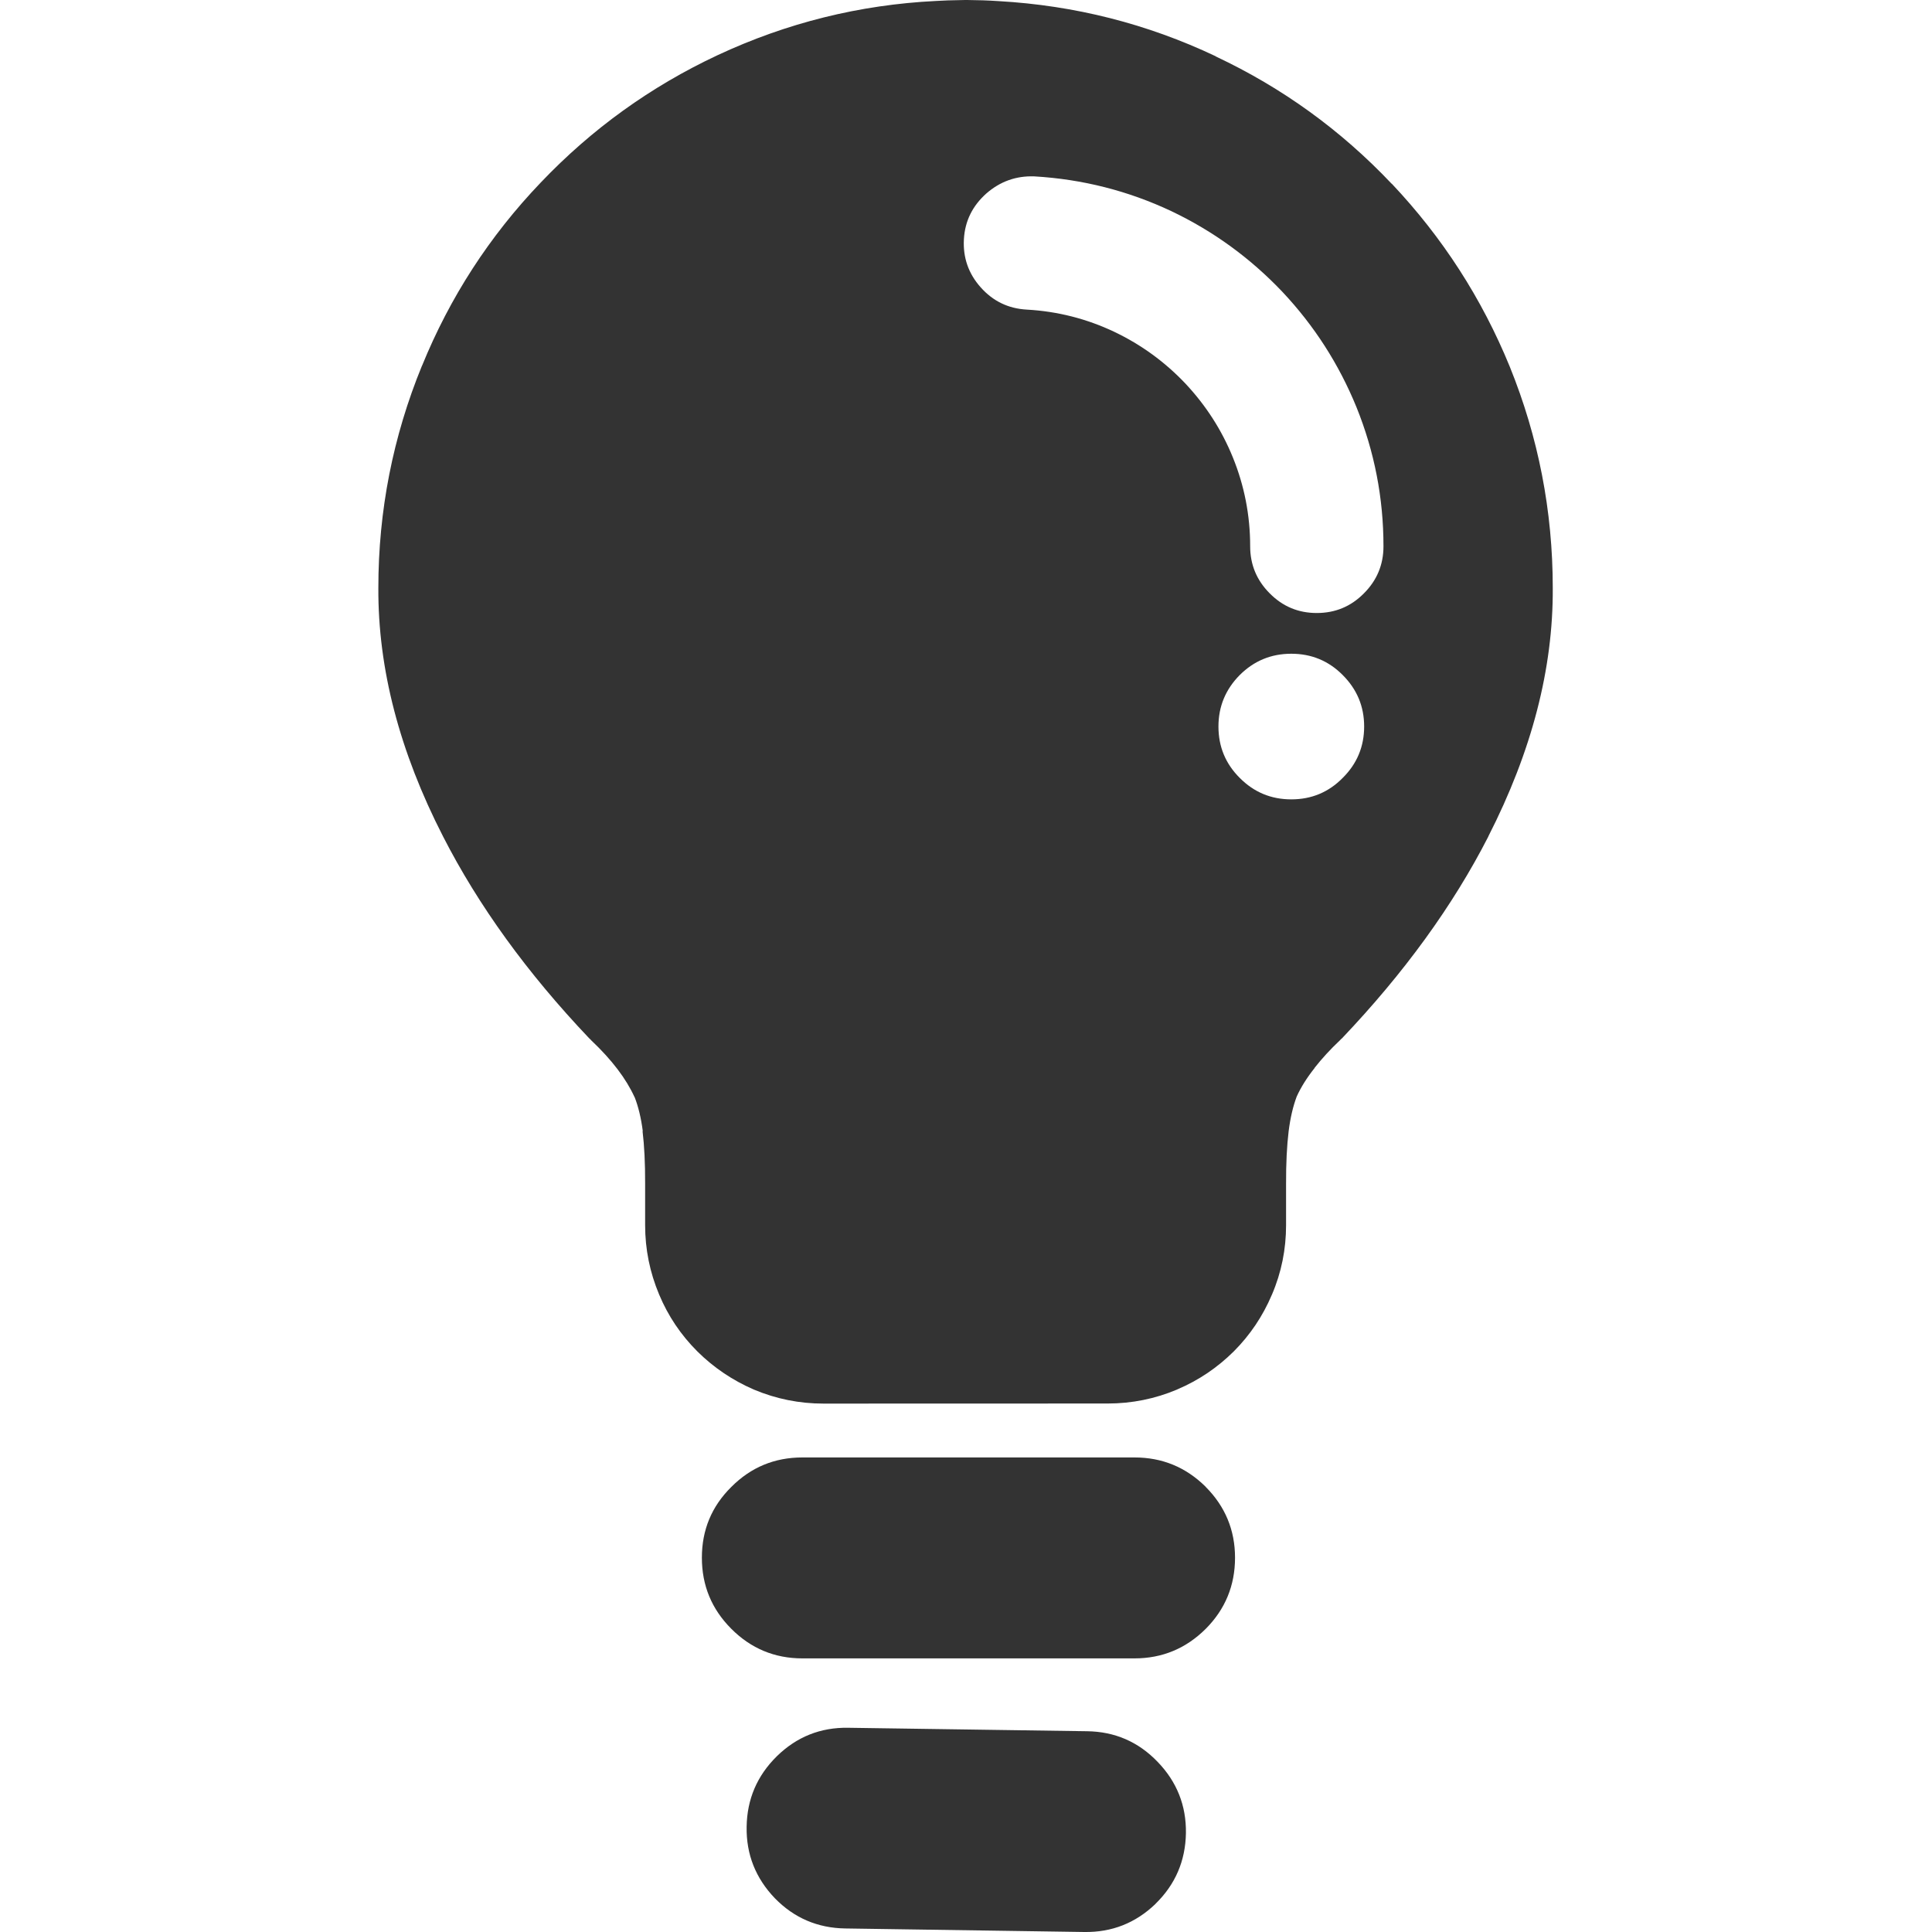 <?xml version="1.0" encoding="UTF-8"?>
<svg width="24px" height="24px" viewBox="0 0 24 24" version="1.1" xmlns="http://www.w3.org/2000/svg" xmlns:xlink="http://www.w3.org/1999/xlink">
    <!-- Generator: Sketch 45.1 (43504) - http://www.bohemiancoding.com/sketch -->
    <title>insights-icon</title>
    <desc>Created with Sketch.</desc>
    <defs></defs>
    <g id="All-NEW" stroke="none" stroke-width="1" fill="none" fill-rule="evenodd">
        <g id="insights-icon" fill="#333333">
            <path d="M9.651,21.816 C9.898,21.575 10.193,21.457 10.537,21.463 L13.505,21.506 C13.848,21.511 14.14,21.636 14.38,21.886 C14.619,22.133 14.737,22.429 14.732,22.772 C14.726,23.116 14.601,23.409 14.354,23.65 L14.354,23.651 C14.106,23.889 13.812,24.005 13.47,24 L10.501,23.956 C10.157,23.951 9.865,23.826 9.626,23.581 C9.387,23.332 9.269,23.036 9.275,22.693 C9.28,22.35 9.405,22.059 9.648,21.819 C9.649,21.817 9.65,21.816 9.651,21.816 L9.651,21.816 Z M9.085,18.471 C9.328,18.227 9.622,18.105 9.967,18.105 L14.094,18.105 C14.436,18.105 14.729,18.225 14.974,18.466 L14.978,18.471 C15.22,18.714 15.342,19.008 15.342,19.35 C15.342,19.696 15.22,19.991 14.978,20.234 C14.733,20.478 14.438,20.601 14.094,20.601 L9.967,20.601 C9.623,20.601 9.328,20.478 9.085,20.234 L9.083,20.232 C8.84,19.988 8.719,19.695 8.719,19.35 C8.719,19.006 8.84,18.713 9.085,18.471 L9.085,18.471 Z M16.041,8.121 C15.791,8.121 15.578,8.209 15.401,8.385 C15.225,8.563 15.136,8.775 15.136,9.025 C15.136,9.275 15.224,9.488 15.401,9.664 C15.578,9.842 15.791,9.93 16.041,9.93 C16.291,9.93 16.504,9.842 16.679,9.664 C16.857,9.488 16.946,9.275 16.946,9.025 C16.946,8.775 16.857,8.563 16.679,8.385 C16.504,8.209 16.291,8.121 16.041,8.121 Z M11.974,2.971 C11.961,3.2 12.031,3.4 12.183,3.57 C12.335,3.741 12.525,3.833 12.754,3.846 C13.136,3.867 13.501,3.96 13.844,4.123 C14.177,4.282 14.471,4.496 14.726,4.765 C14.979,5.035 15.176,5.34 15.315,5.682 C15.458,6.034 15.53,6.402 15.53,6.786 C15.53,7.014 15.611,7.209 15.773,7.371 C15.934,7.534 16.129,7.615 16.357,7.615 C16.587,7.615 16.782,7.534 16.943,7.371 C17.105,7.209 17.186,7.014 17.186,6.786 C17.186,6.187 17.074,5.611 16.851,5.059 C16.633,4.525 16.327,4.047 15.93,3.625 C15.531,3.205 15.072,2.871 14.551,2.623 C14.014,2.37 13.446,2.226 12.848,2.191 C12.622,2.183 12.424,2.254 12.252,2.404 C12.081,2.557 11.987,2.745 11.974,2.971 L11.974,2.971 Z M15.1,0.698 L15.102,0.701 C15.927,1.089 16.656,1.615 17.287,2.282 L17.289,2.282 C17.92,2.95 18.408,3.707 18.755,4.555 C19.11,5.431 19.289,6.347 19.289,7.304 C19.295,8.307 19.027,9.335 18.489,10.389 L18.489,10.391 C18.049,11.251 17.443,12.086 16.672,12.897 C16.663,12.904 16.653,12.914 16.644,12.924 C16.526,13.035 16.422,13.149 16.332,13.263 C16.331,13.264 16.33,13.266 16.33,13.268 C16.234,13.389 16.16,13.507 16.108,13.622 C16.063,13.742 16.029,13.885 16.008,14.052 C15.986,14.235 15.975,14.452 15.976,14.703 L15.976,15.219 C15.976,15.518 15.919,15.805 15.801,16.081 C15.801,16.082 15.8,16.083 15.799,16.085 C15.687,16.349 15.53,16.583 15.327,16.787 C15.123,16.989 14.89,17.147 14.626,17.259 L14.623,17.261 C14.348,17.377 14.06,17.435 13.76,17.435 L10.229,17.436 C9.93,17.436 9.642,17.378 9.368,17.263 L9.361,17.26 C9.101,17.147 8.868,16.991 8.664,16.789 L8.662,16.787 C8.457,16.582 8.299,16.347 8.188,16.081 C8.072,15.805 8.014,15.518 8.014,15.219 L8.014,14.703 C8.015,14.451 8.004,14.232 7.982,14.05 L7.985,14.052 C7.964,13.889 7.93,13.748 7.884,13.63 L7.882,13.628 C7.779,13.402 7.602,13.167 7.347,12.926 C7.336,12.914 7.327,12.904 7.318,12.897 C6.547,12.085 5.943,11.249 5.504,10.391 C4.963,9.336 4.695,8.307 4.7,7.304 C4.7,6.345 4.881,5.424 5.242,4.543 L5.242,4.545 C5.588,3.695 6.079,2.935 6.717,2.268 C7.351,1.602 8.083,1.075 8.913,0.686 C9.771,0.285 10.675,0.059 11.626,0.012 C11.703,0.007 11.825,0.002 11.99,0 L12.014,0 C12.144,0.001 12.275,0.005 12.407,0.014 C13.351,0.068 14.249,0.295 15.1,0.698 L15.1,0.698 Z" id="Page-1"></path>
        </g>
    </g>
</svg>